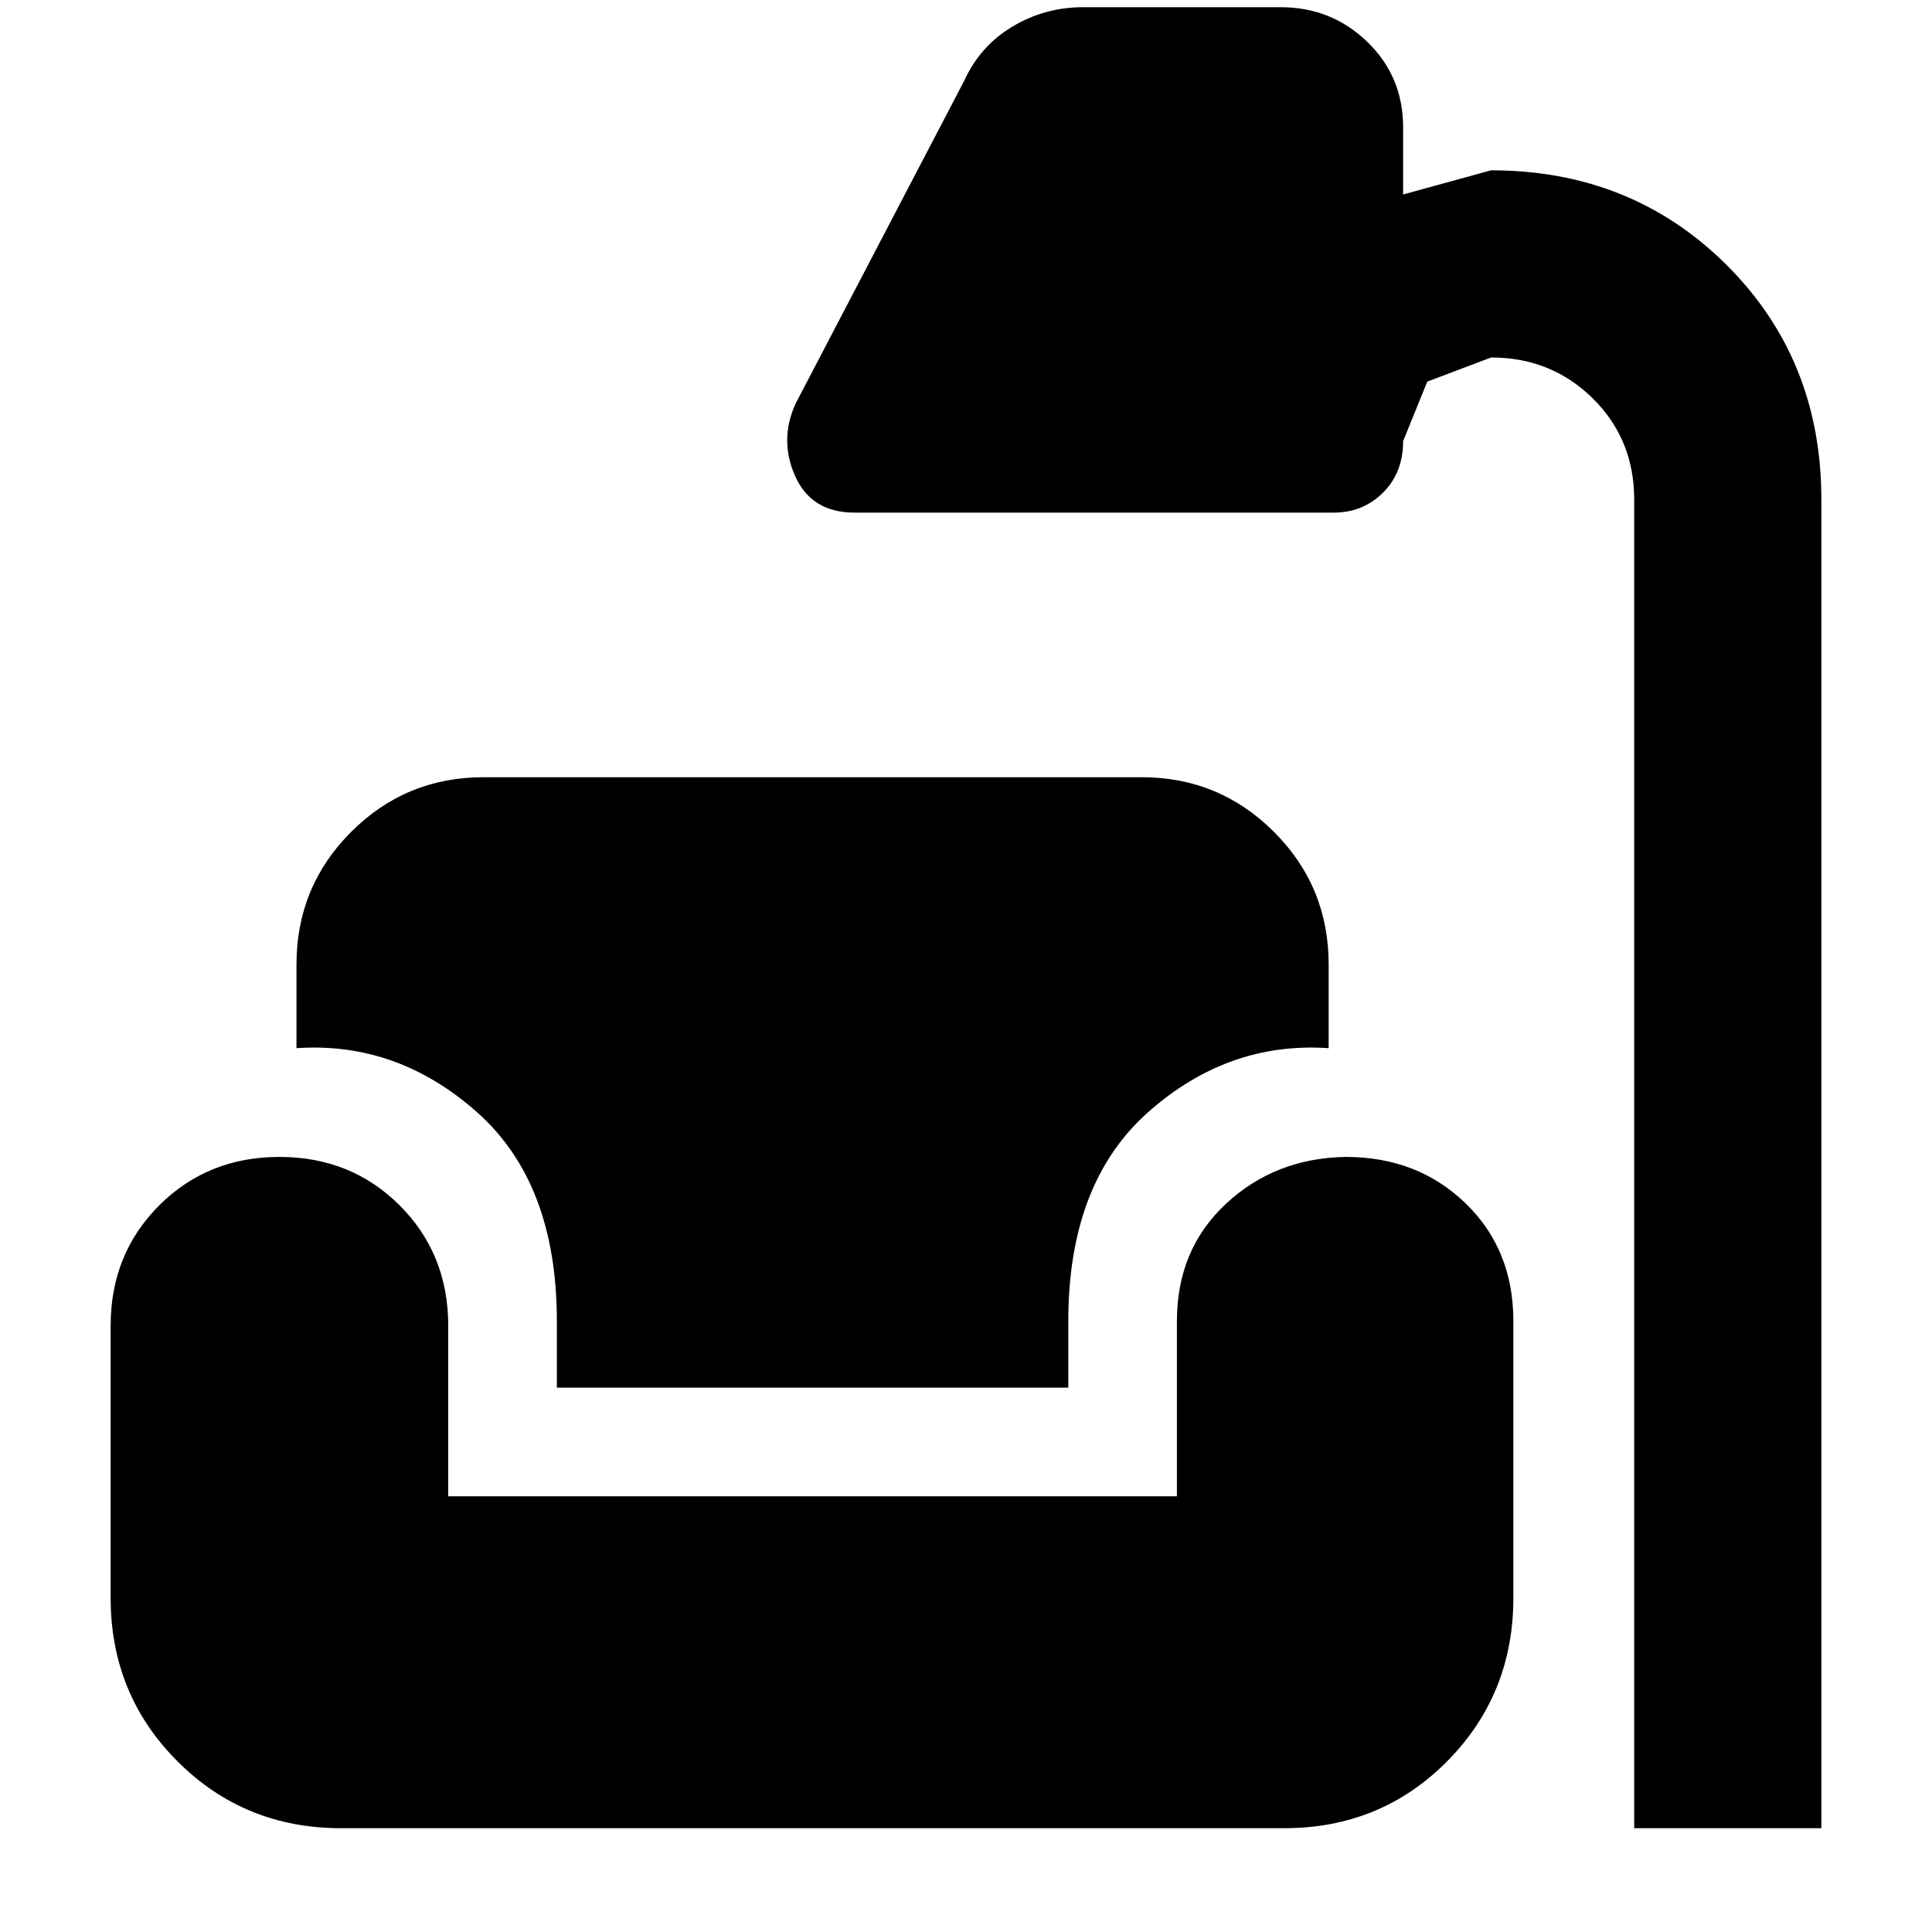 <svg xmlns="http://www.w3.org/2000/svg" height="20" viewBox="0 -960 960 960" width="20"><path d="M812.02-51.58v-660.25q0-29.9-20.6-50.22-20.61-20.32-50.51-20.32l-31.71 12-12 29.59q0 15.58-9.96 25.54-9.96 9.96-24.54 9.96h-238q-21.42 0-29.53-18t.15-36.16l83.79-160.43q7.85-17.26 23.94-26.9 16.1-9.65 35.12-9.65h98.27q25.14 0 42.95 17.21Q697.2-922 697.2-896.78v33.41l43.71-12q69.71 0 116.91 46.92 47.2 46.91 47.2 116.62v660.25h-93Zm-642.63 0q-47.98 0-81.2-33.22-33.21-33.22-33.21-81.2v-135.26q0-35.65 24.1-59.76 24.11-24.11 59.77-24.11 35.65 0 59.76 24.11t24.11 59.76v84.76H584.8v-87.02q0-35.65 24.4-58.35 24.39-22.7 59.48-23.26 35.65 0 59.47 22.98 23.83 22.98 23.83 58.63V-166q0 47.98-32.93 81.2-32.94 33.22-80.92 33.22H169.39Zm107.31-218.9v-33.04q0-68.65-39.69-103.85-39.69-35.2-89.69-31.8v-41.63q0-38.68 27.17-65.84 27.16-27.17 65.84-27.17H567.2q38.67 0 65.83 27.17 27.17 27.16 27.17 65.84v41.63q-50-3.4-89.69 31.8-39.68 35.2-39.68 103.85v33.04H276.7Z"/></svg>